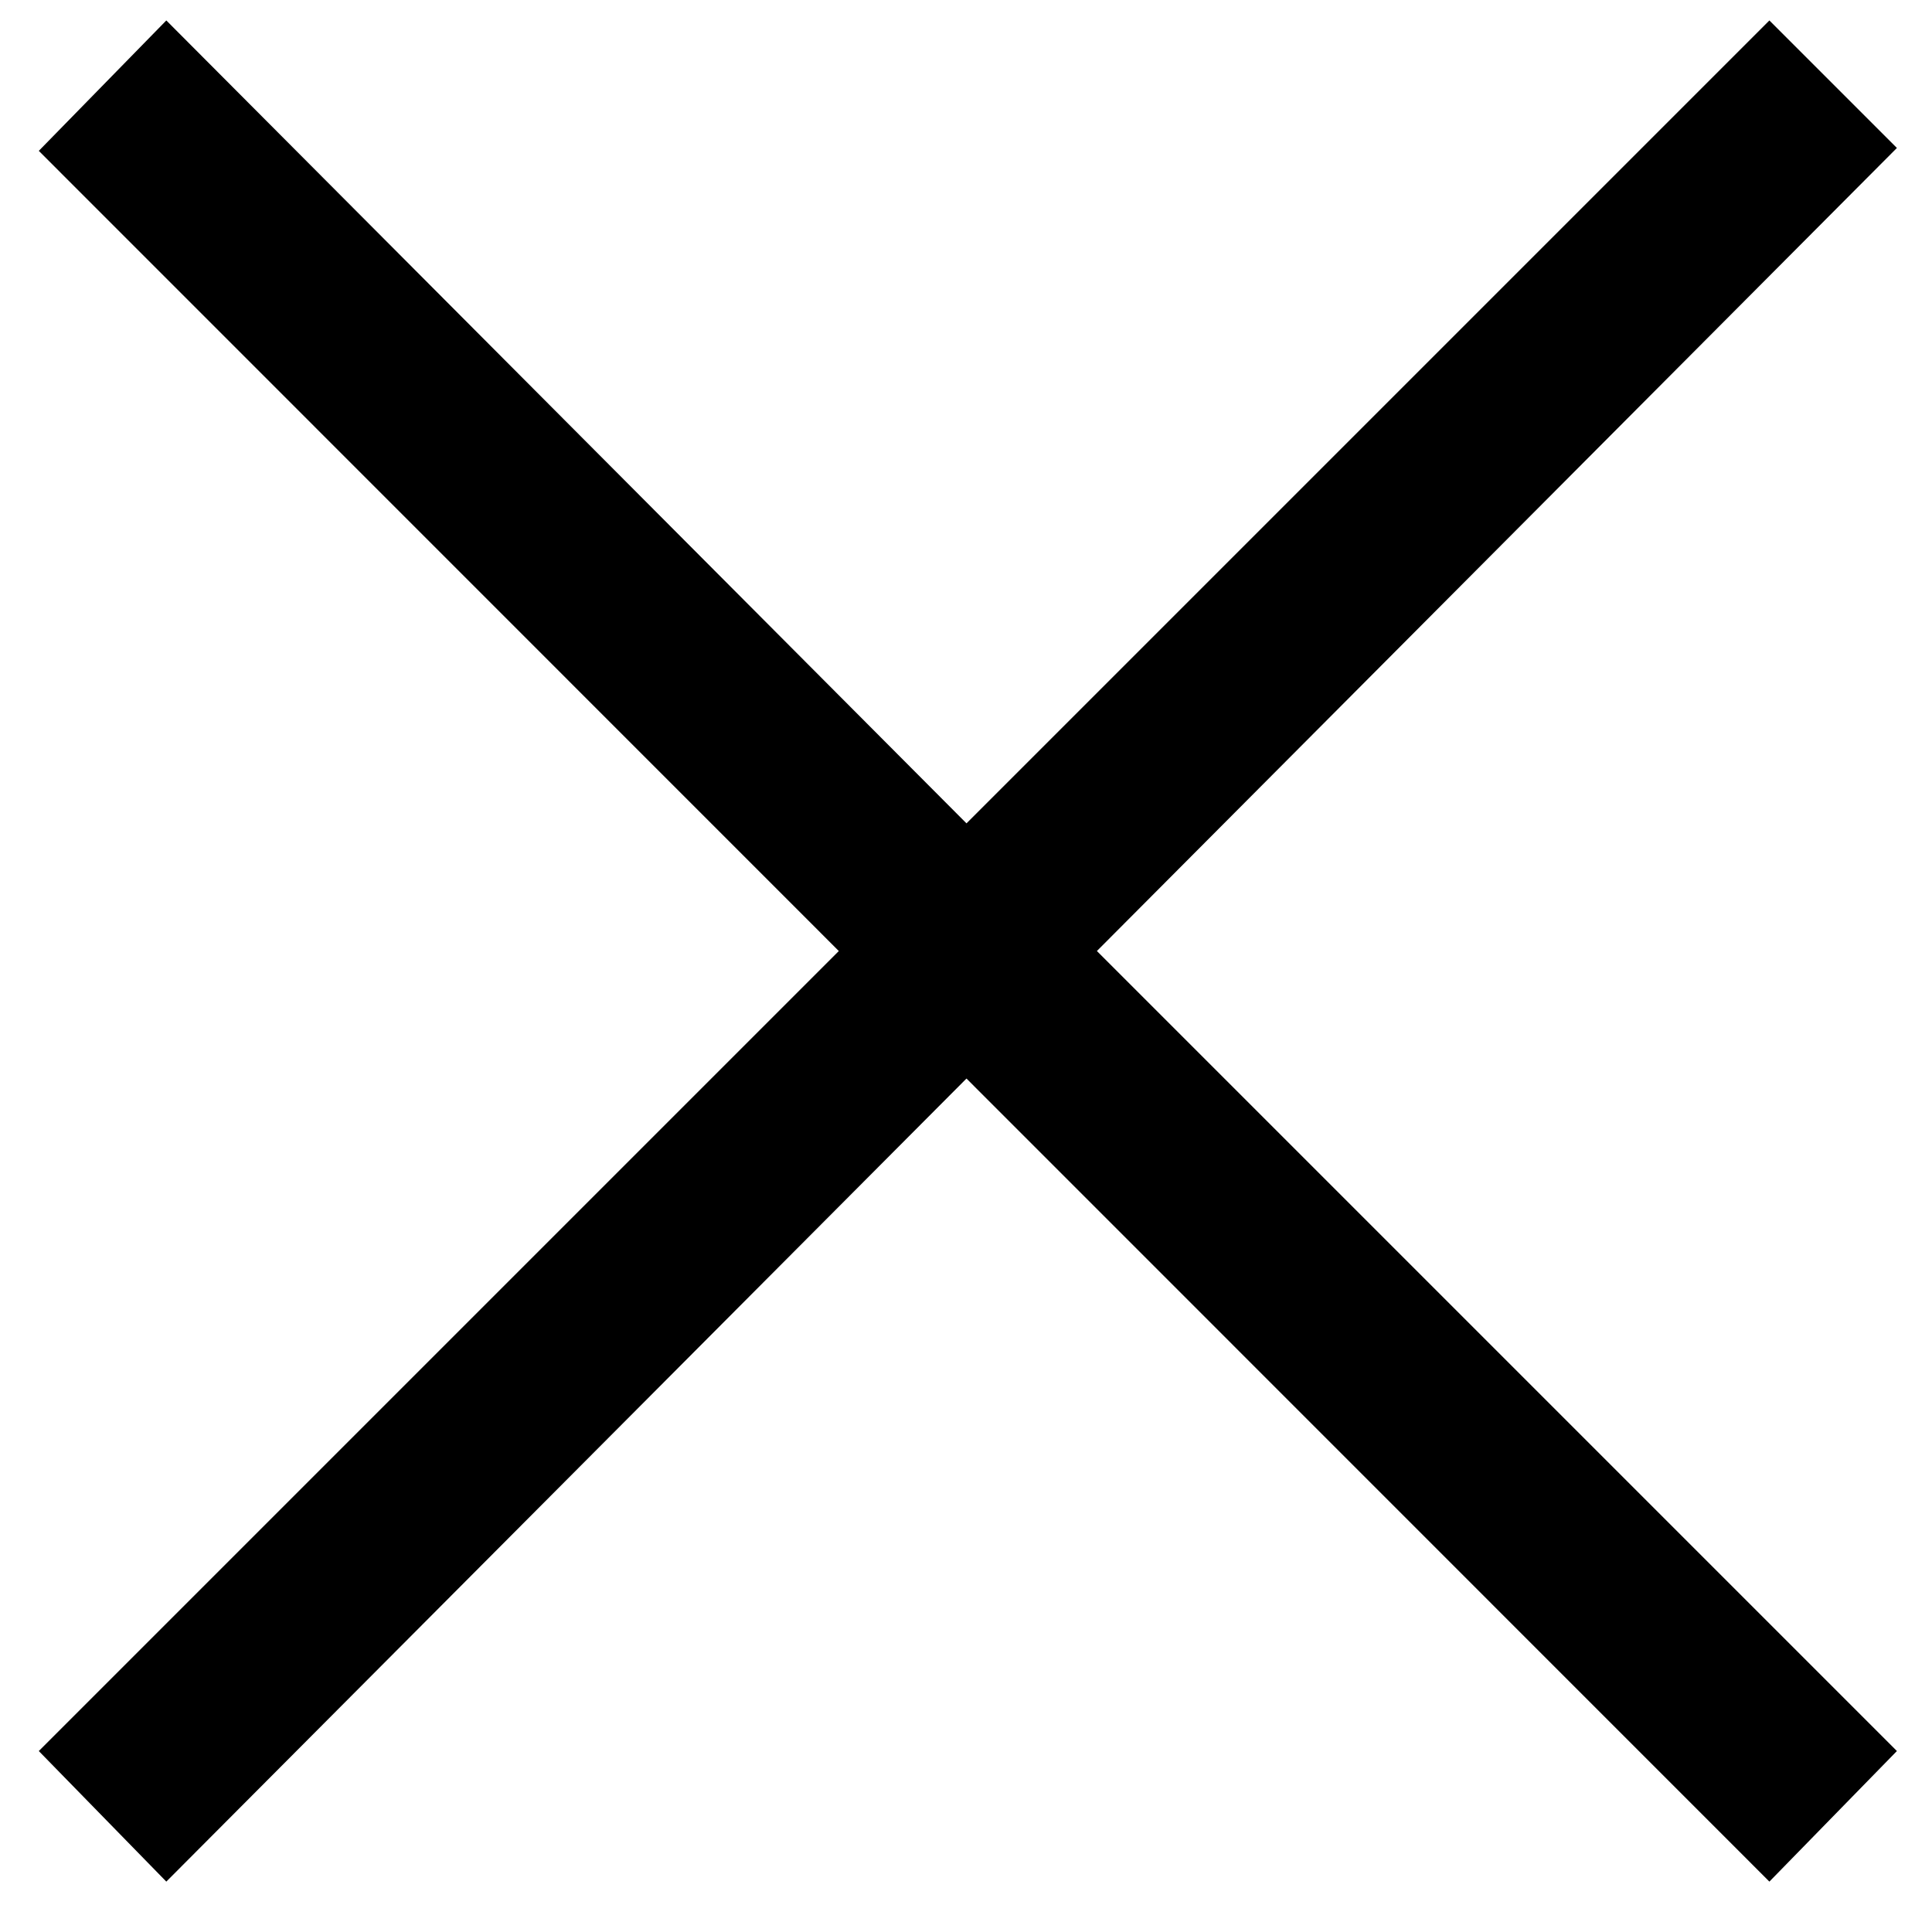 <?xml version="1.0" encoding="utf-8"?>
<!-- Generator: Adobe Illustrator 16.0.0, SVG Export Plug-In . SVG Version: 6.00 Build 0)  -->
<!DOCTYPE svg PUBLIC "-//W3C//DTD SVG 1.1//EN" "http://www.w3.org/Graphics/SVG/1.1/DTD/svg11.dtd">
<svg version="1.1" id="Layer_1" xmlns="http://www.w3.org/2000/svg" xmlns:xlink="http://www.w3.org/1999/xlink" x="0px" y="0px"
	 width="12px" height="12px" viewBox="0 0 12 12" enable-background="new 0 0 12 12" xml:space="preserve">
<g>
	<path d="M11.782,10.876l-0.792,0.811L6.003,6.699l-4.97,4.988l-0.792-0.811L5.21,5.907l-4.969-4.97l0.792-0.81l4.97,4.987
		l4.987-4.987l0.792,0.792L6.813,5.907L11.782,10.876z"/>
</g>
</svg>

